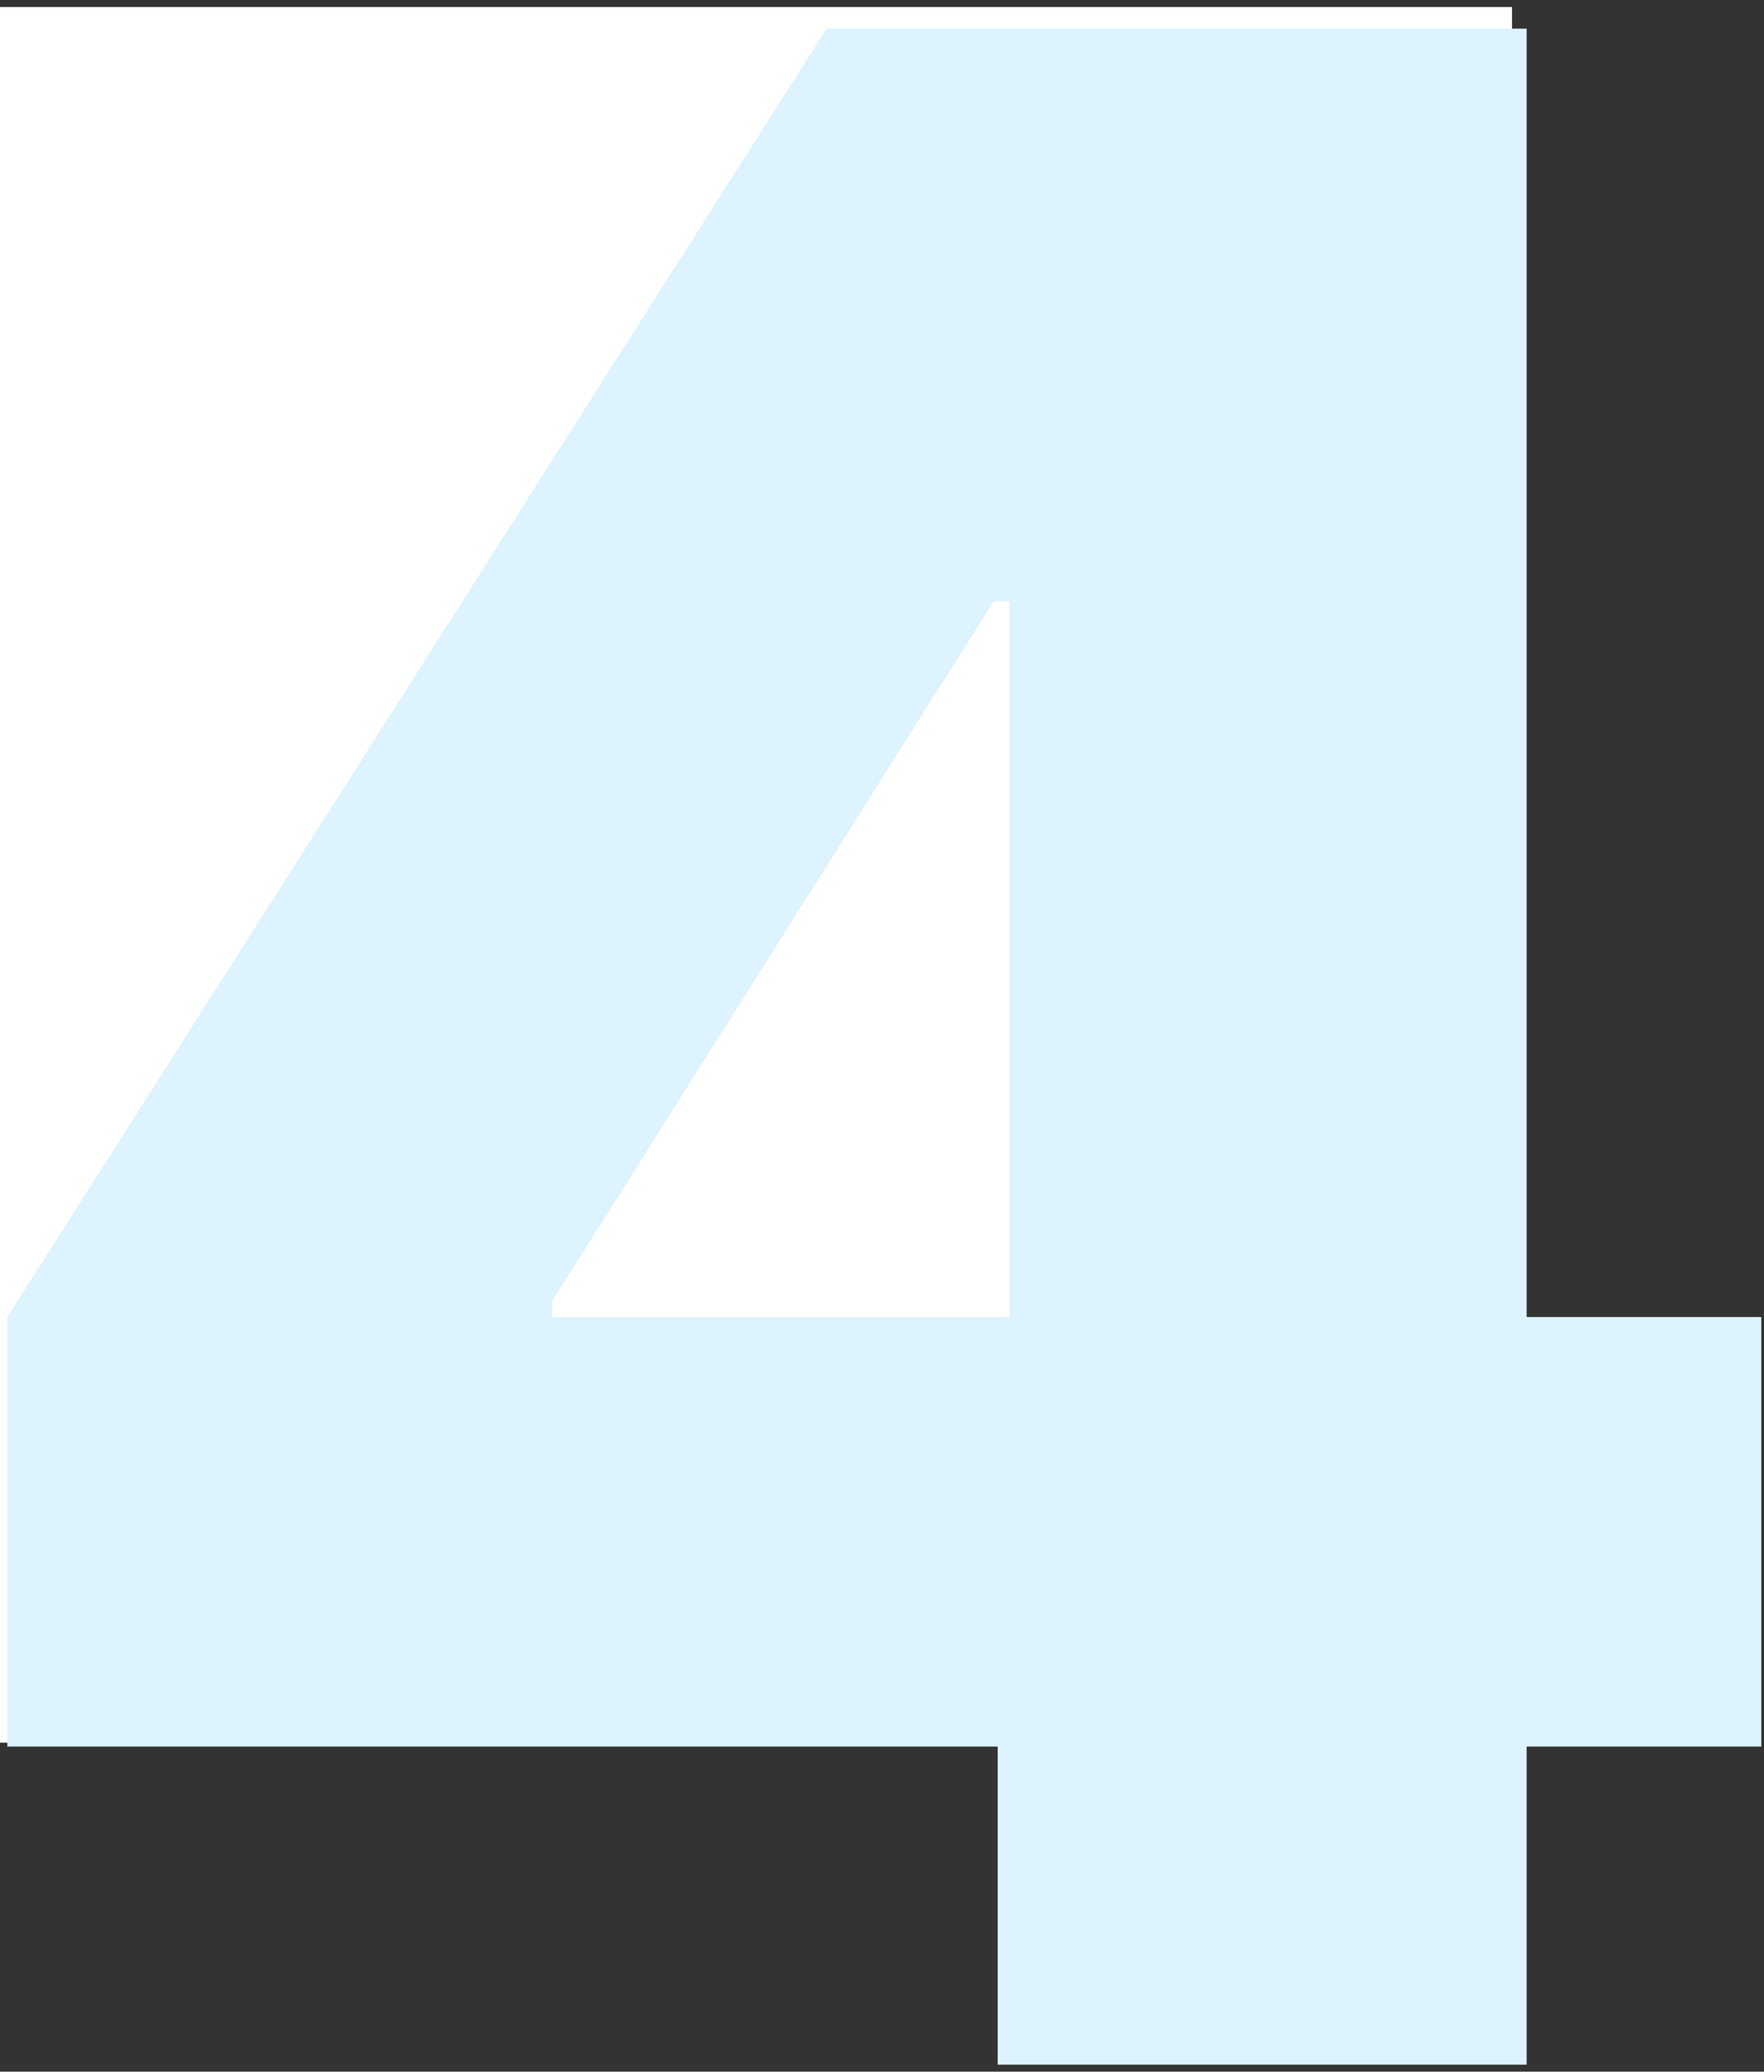 <svg width="126" height="148" fill="none" xmlns="http://www.w3.org/2000/svg"><rect width="100%" height="100%" fill="#333333" stroke="none"/><path fill="#fff" d="M0 .5h108v124H0z"/><path d="M.524 124.773V94.091L59.047 2.045h27.84v40.91H70.978l-31.534 50v1.136h86.364v30.682H.524ZM71.262 147.5v-32.102l.853-13.353v-100h36.932V147.5H71.262Z" fill="#DDF3FD"/></svg>
